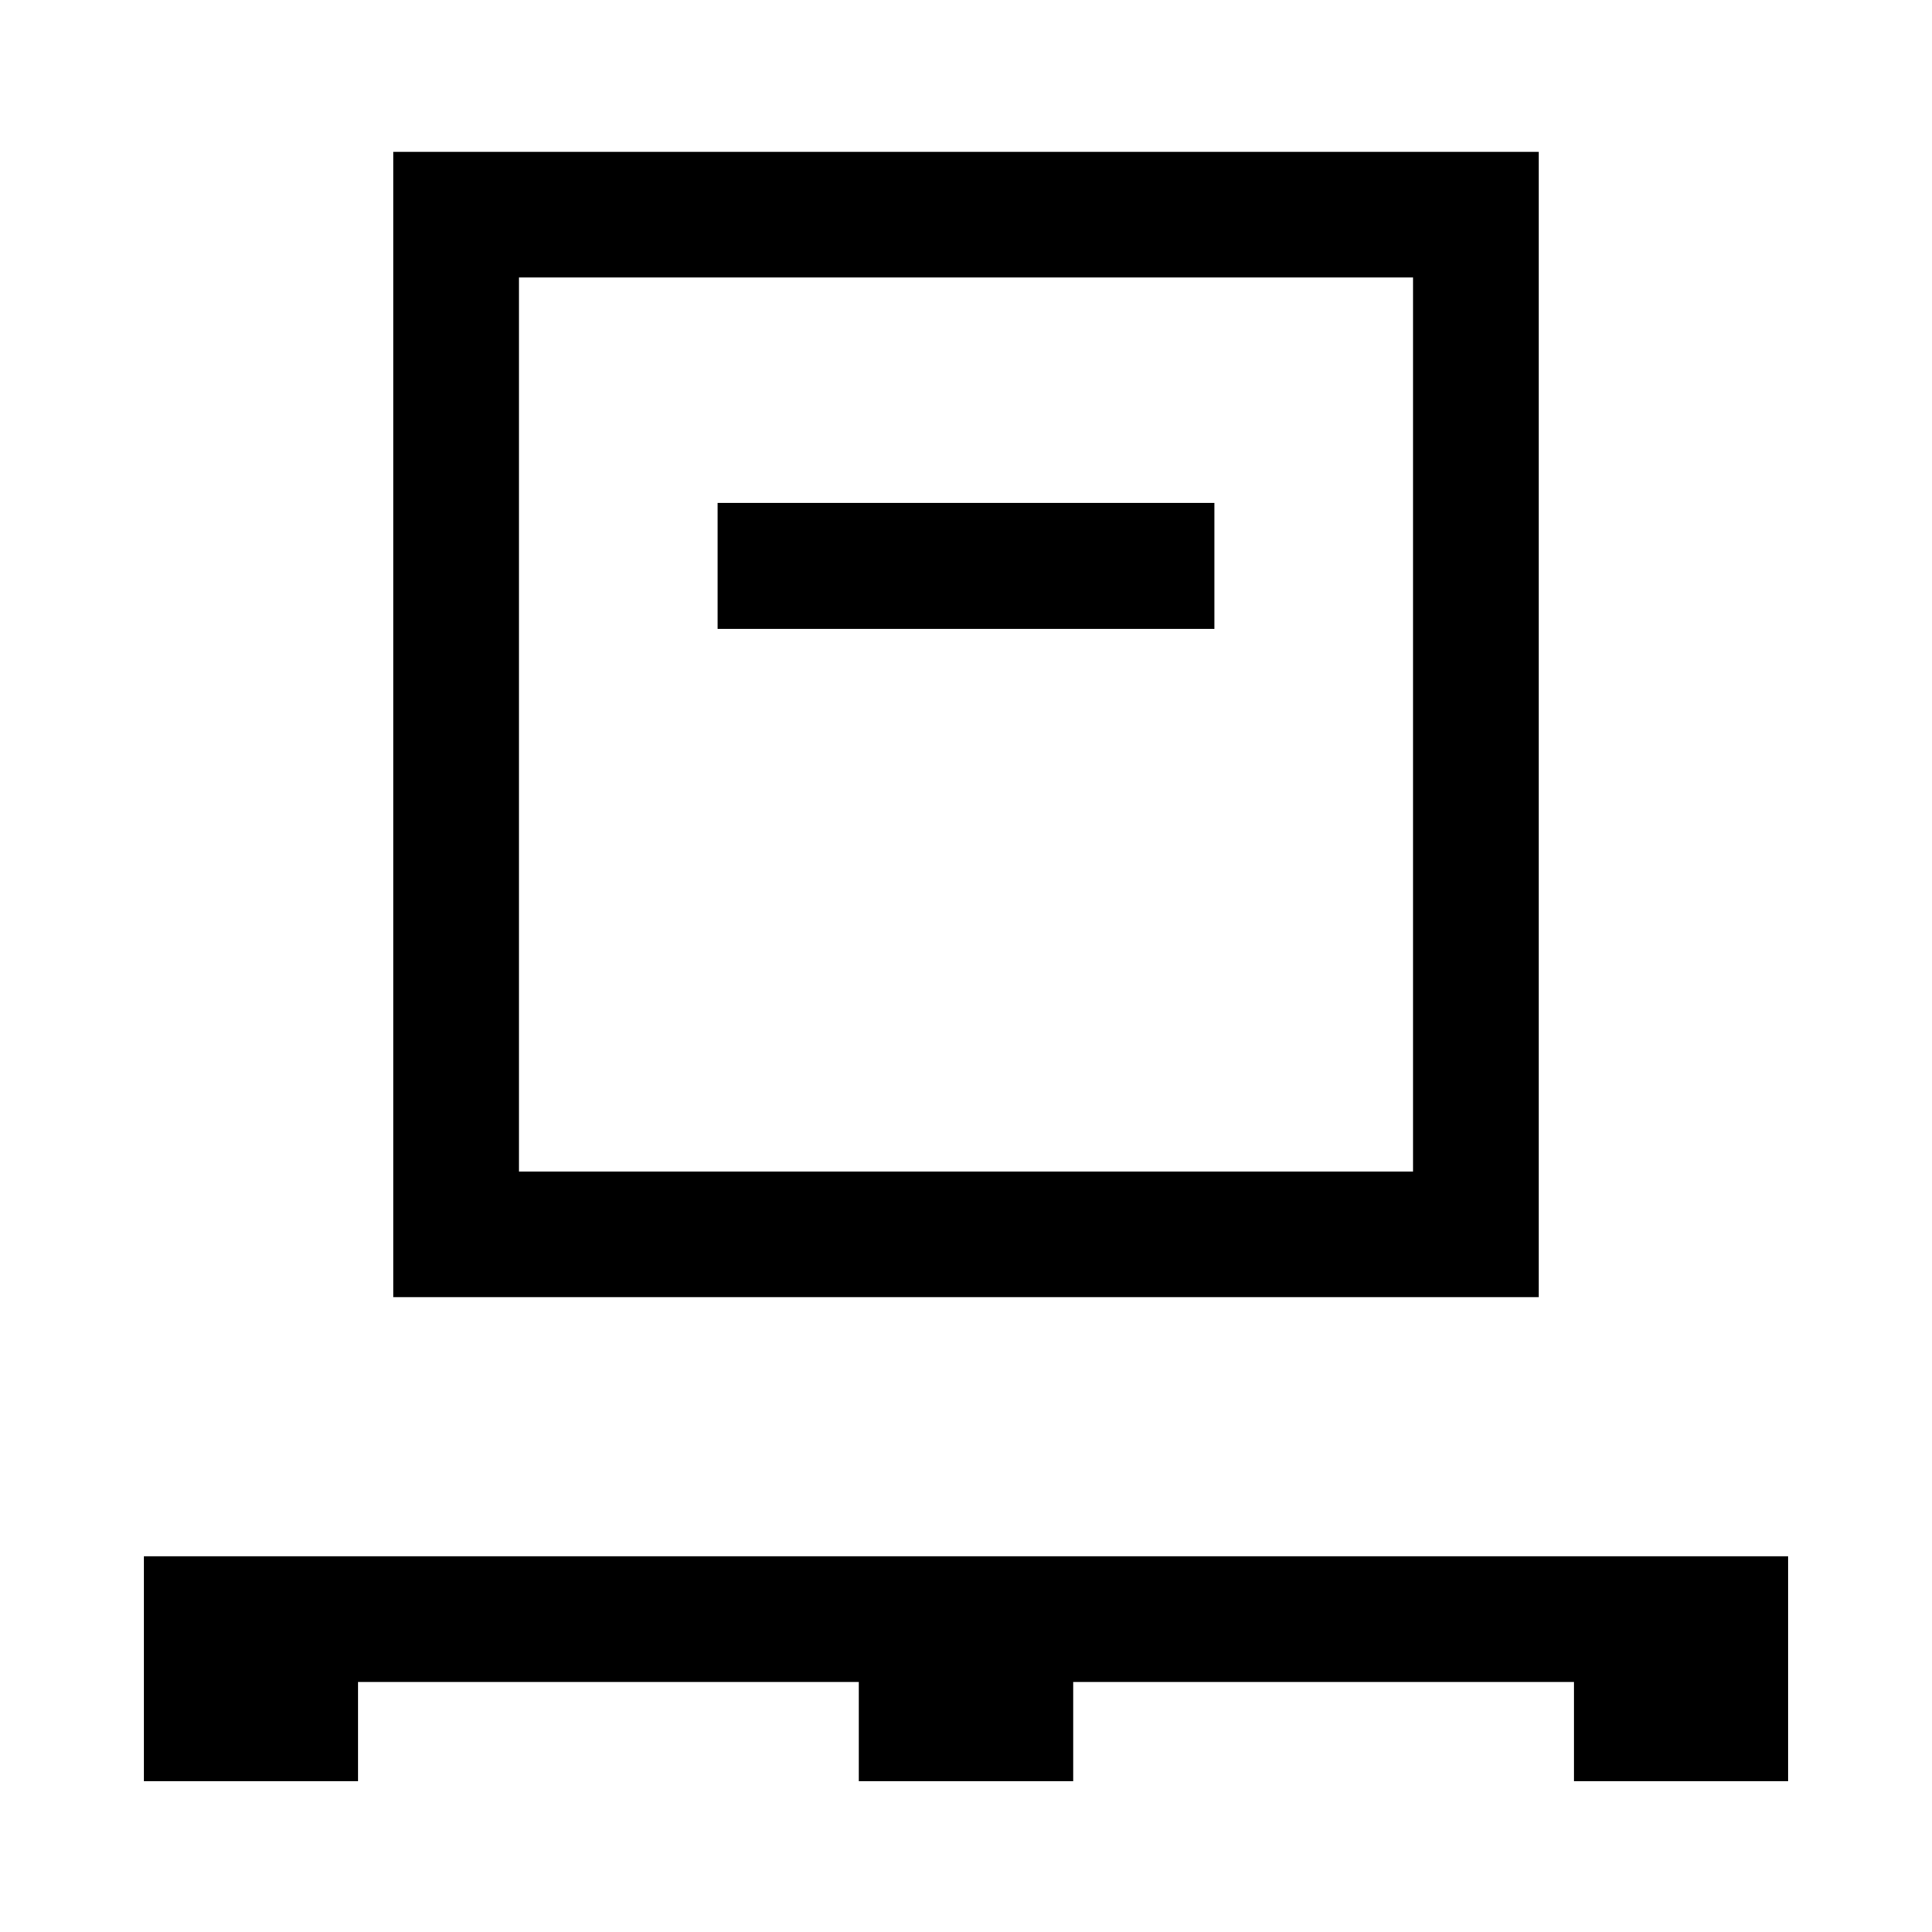 <svg xmlns="http://www.w3.org/2000/svg" height="40" viewBox="0 -960 960 960" width="40"><path d="M71.47-74.9v-111.77h817.06V-74.9H782.12v-49.35H533.28v49.35H426.72v-49.35H177.88v49.35H71.47Zm123.99-240.56v-569.08h569.08v569.08H195.46Zm62.42-62.42h444.24v-444.24H257.88v444.24Zm98.69-269.63h246.86v-62.58H356.57v62.58Zm-98.69 269.63v-444.24 444.24Z"/></svg>